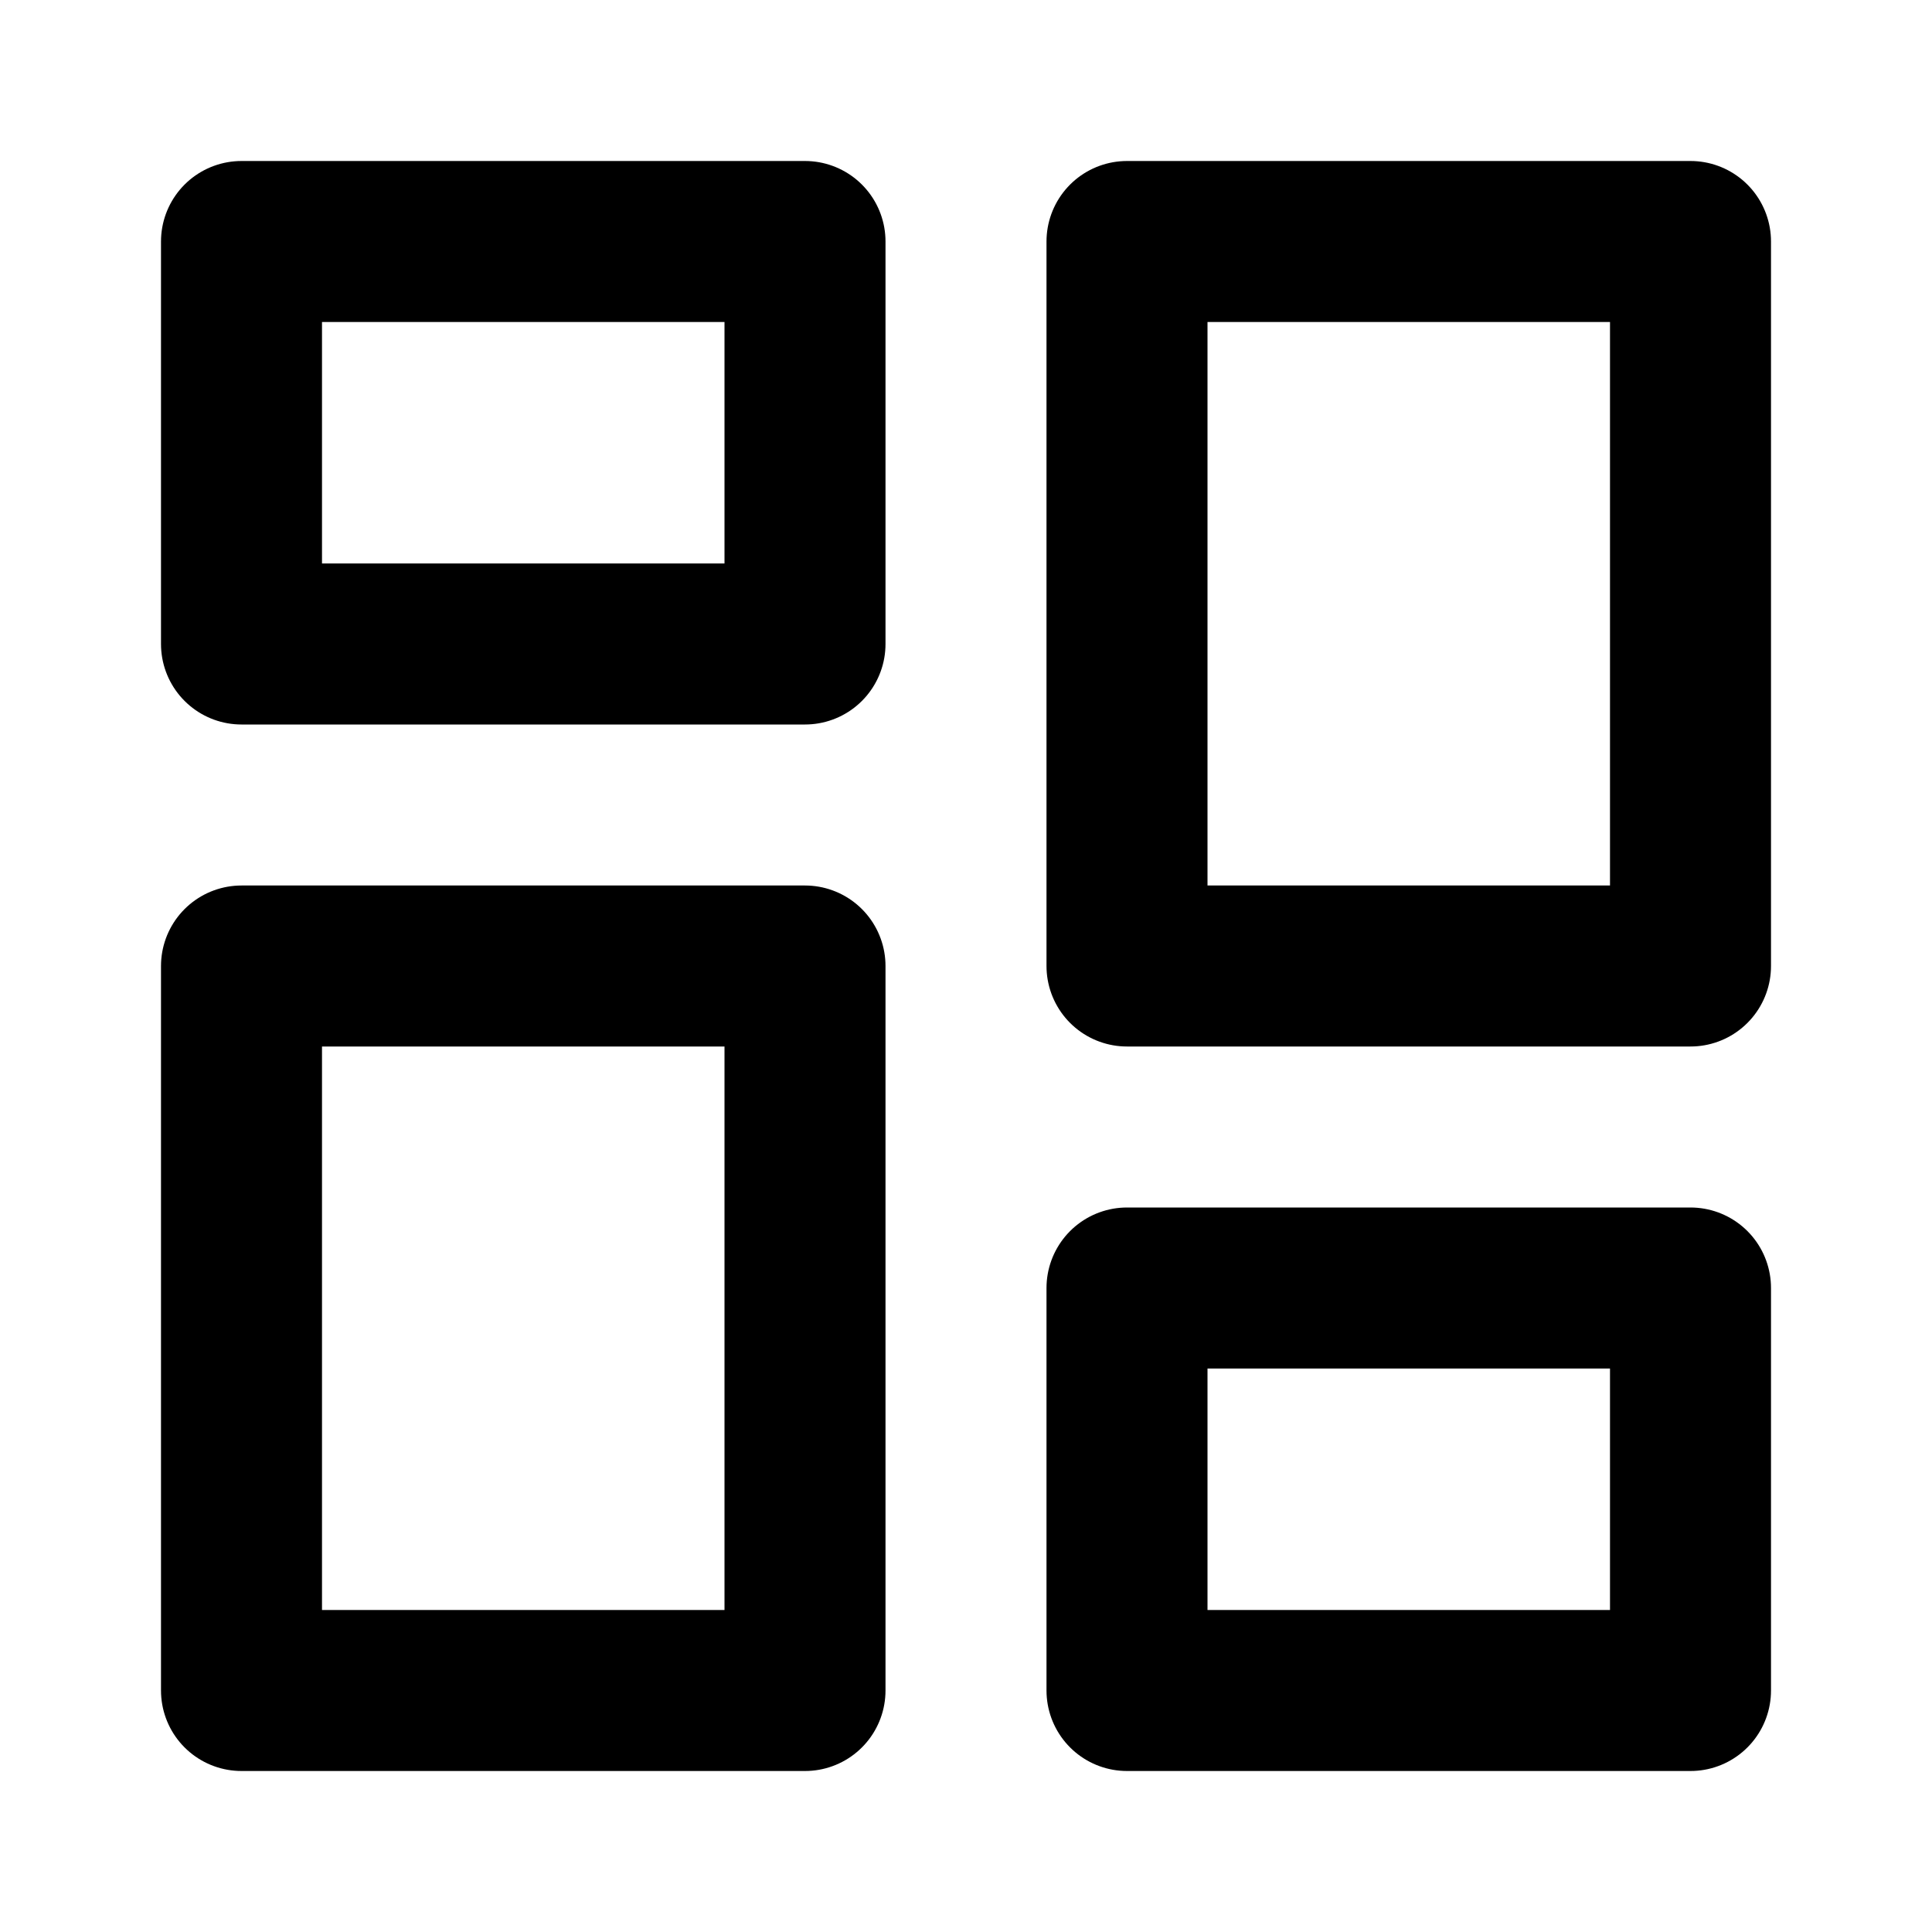 <svg width="24" height="24" viewBox="0 0 24 24" fill="none" xmlns="http://www.w3.org/2000/svg">
<path d="M10 3H3V8H10V3Z" stroke="currentColor" stroke-width="2" stroke-linecap="round" stroke-linejoin="round"/>
<path d="M21 3H14V12H21V3Z" stroke="currentColor" stroke-width="2" stroke-linecap="round" stroke-linejoin="round"/>
<path d="M21 16H14V21H21V16Z" stroke="currentColor" stroke-width="2" stroke-linecap="round" stroke-linejoin="round"/>
<path d="M10 12H3V21H10V12Z" stroke="currentColor" stroke-width="2" stroke-linecap="round" stroke-linejoin="round"/>
</svg>
